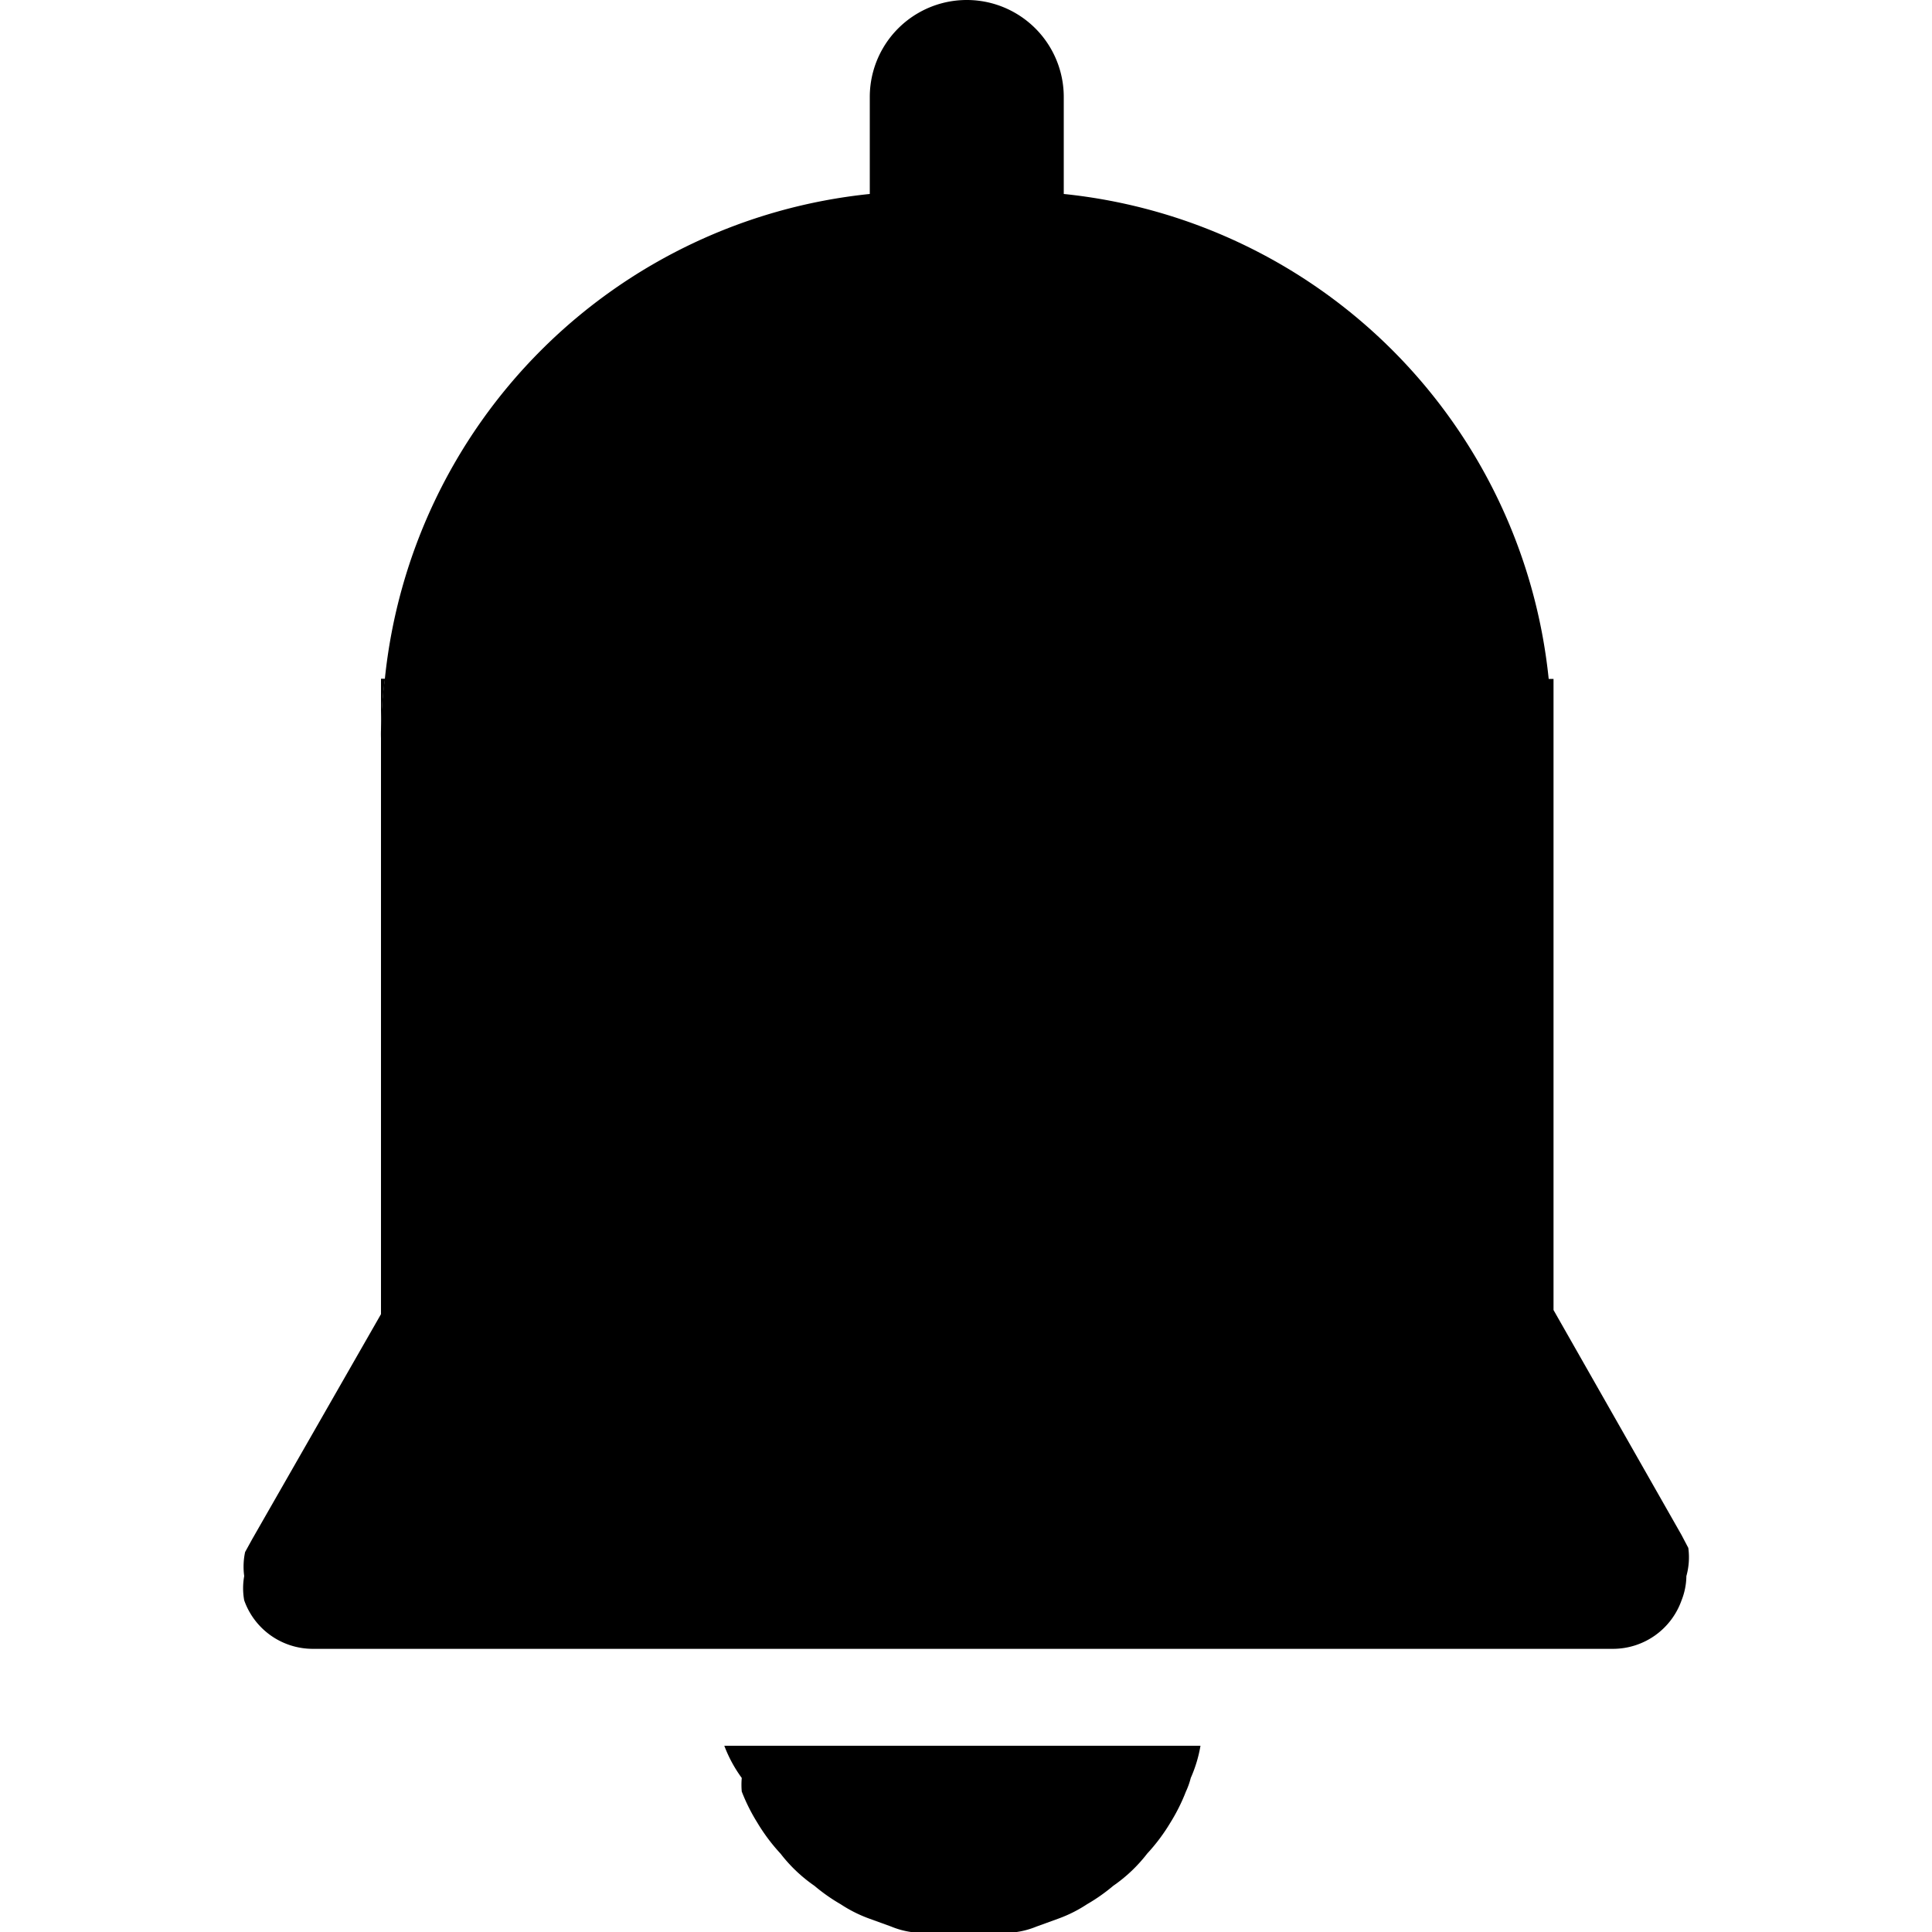 <svg xmlns="http://www.w3.org/2000/svg" xmlns:xlink="http://www.w3.org/1999/xlink" width="30" height="30" viewBox="0 0 30 30">
  <defs>
    <clipPath id="clip-path">
      <rect id="Retângulo_486" data-name="Retângulo 486" width="30" height="30" fill="#fff" stroke="#eee" stroke-width="1"/>
    </clipPath>
  </defs>
  <g id="Icone_1" data-name="Icone 1" transform="translate(-381 -298)" style="isolation: isolate">
    <g id="Icone" transform="translate(20 85)" style="isolation: isolate">
      <g id="Icon" transform="translate(361 213)" style="isolation: isolate">
        <g id="guide">
          <g id="Grupo_de_máscara_198" data-name="Grupo de máscara 198" clip-path="url(#clip-path)">
            <g id="Camada_2" data-name="Camada 2" transform="translate(3.716)">
              <g id="Alerta_cópia_2_cópia" data-name="Alerta cópia 2 cópia">
                <path id="Caminho_746" data-name="Caminho 746" d="M2.2,10.542v.919a6.145,6.145,0,0,1,.06-.919Z"/>
                <path id="Caminho_747" data-name="Caminho 747" d="M2.2,10.542v.919a6.145,6.145,0,0,1,.06-.919Z"/>
                <path id="Caminho_748" data-name="Caminho 748" d="M22.47,24.473a1.054,1.054,0,0,1-.075.377,1.13,1.13,0,0,1-1.054.753H1.13a1.13,1.13,0,0,1-1.054-.753,1.054,1.054,0,0,1,0-.377A1.084,1.084,0,0,1,.09,24.1L.2,23.9l2-3.494V11.461a6.145,6.145,0,0,1,.06-.919,8.434,8.434,0,0,1,7.53-7.53V1.506a1.506,1.506,0,1,1,3.012,0V3.012a8.434,8.434,0,0,1,7.53,7.53h.075v9.8l1.988,3.494.105.2a1.084,1.084,0,0,1-.03.437Z"/>
                <path id="Caminho_749" data-name="Caminho 749" d="M14.925,27.108a2.093,2.093,0,0,1-.151.5,1.175,1.175,0,0,1-.075.211,2.876,2.876,0,0,1-.241.482h0a2.877,2.877,0,0,1-.361.482,2.349,2.349,0,0,1-.527.5,2.786,2.786,0,0,1-.407.286,2.108,2.108,0,0,1-.452.226l-.331.12a1.3,1.3,0,0,1-.346.09H10.467a1.3,1.3,0,0,1-.346-.09l-.331-.12a2.108,2.108,0,0,1-.452-.226,2.786,2.786,0,0,1-.407-.286,2.349,2.349,0,0,1-.527-.5,2.876,2.876,0,0,1-.361-.482h0a2.876,2.876,0,0,1-.241-.482,1.175,1.175,0,0,1,0-.211,2.093,2.093,0,0,1-.271-.5Z"/>
              </g>
            </g>
          </g>
        </g>
      </g>
    </g>
  </g>
</svg>
